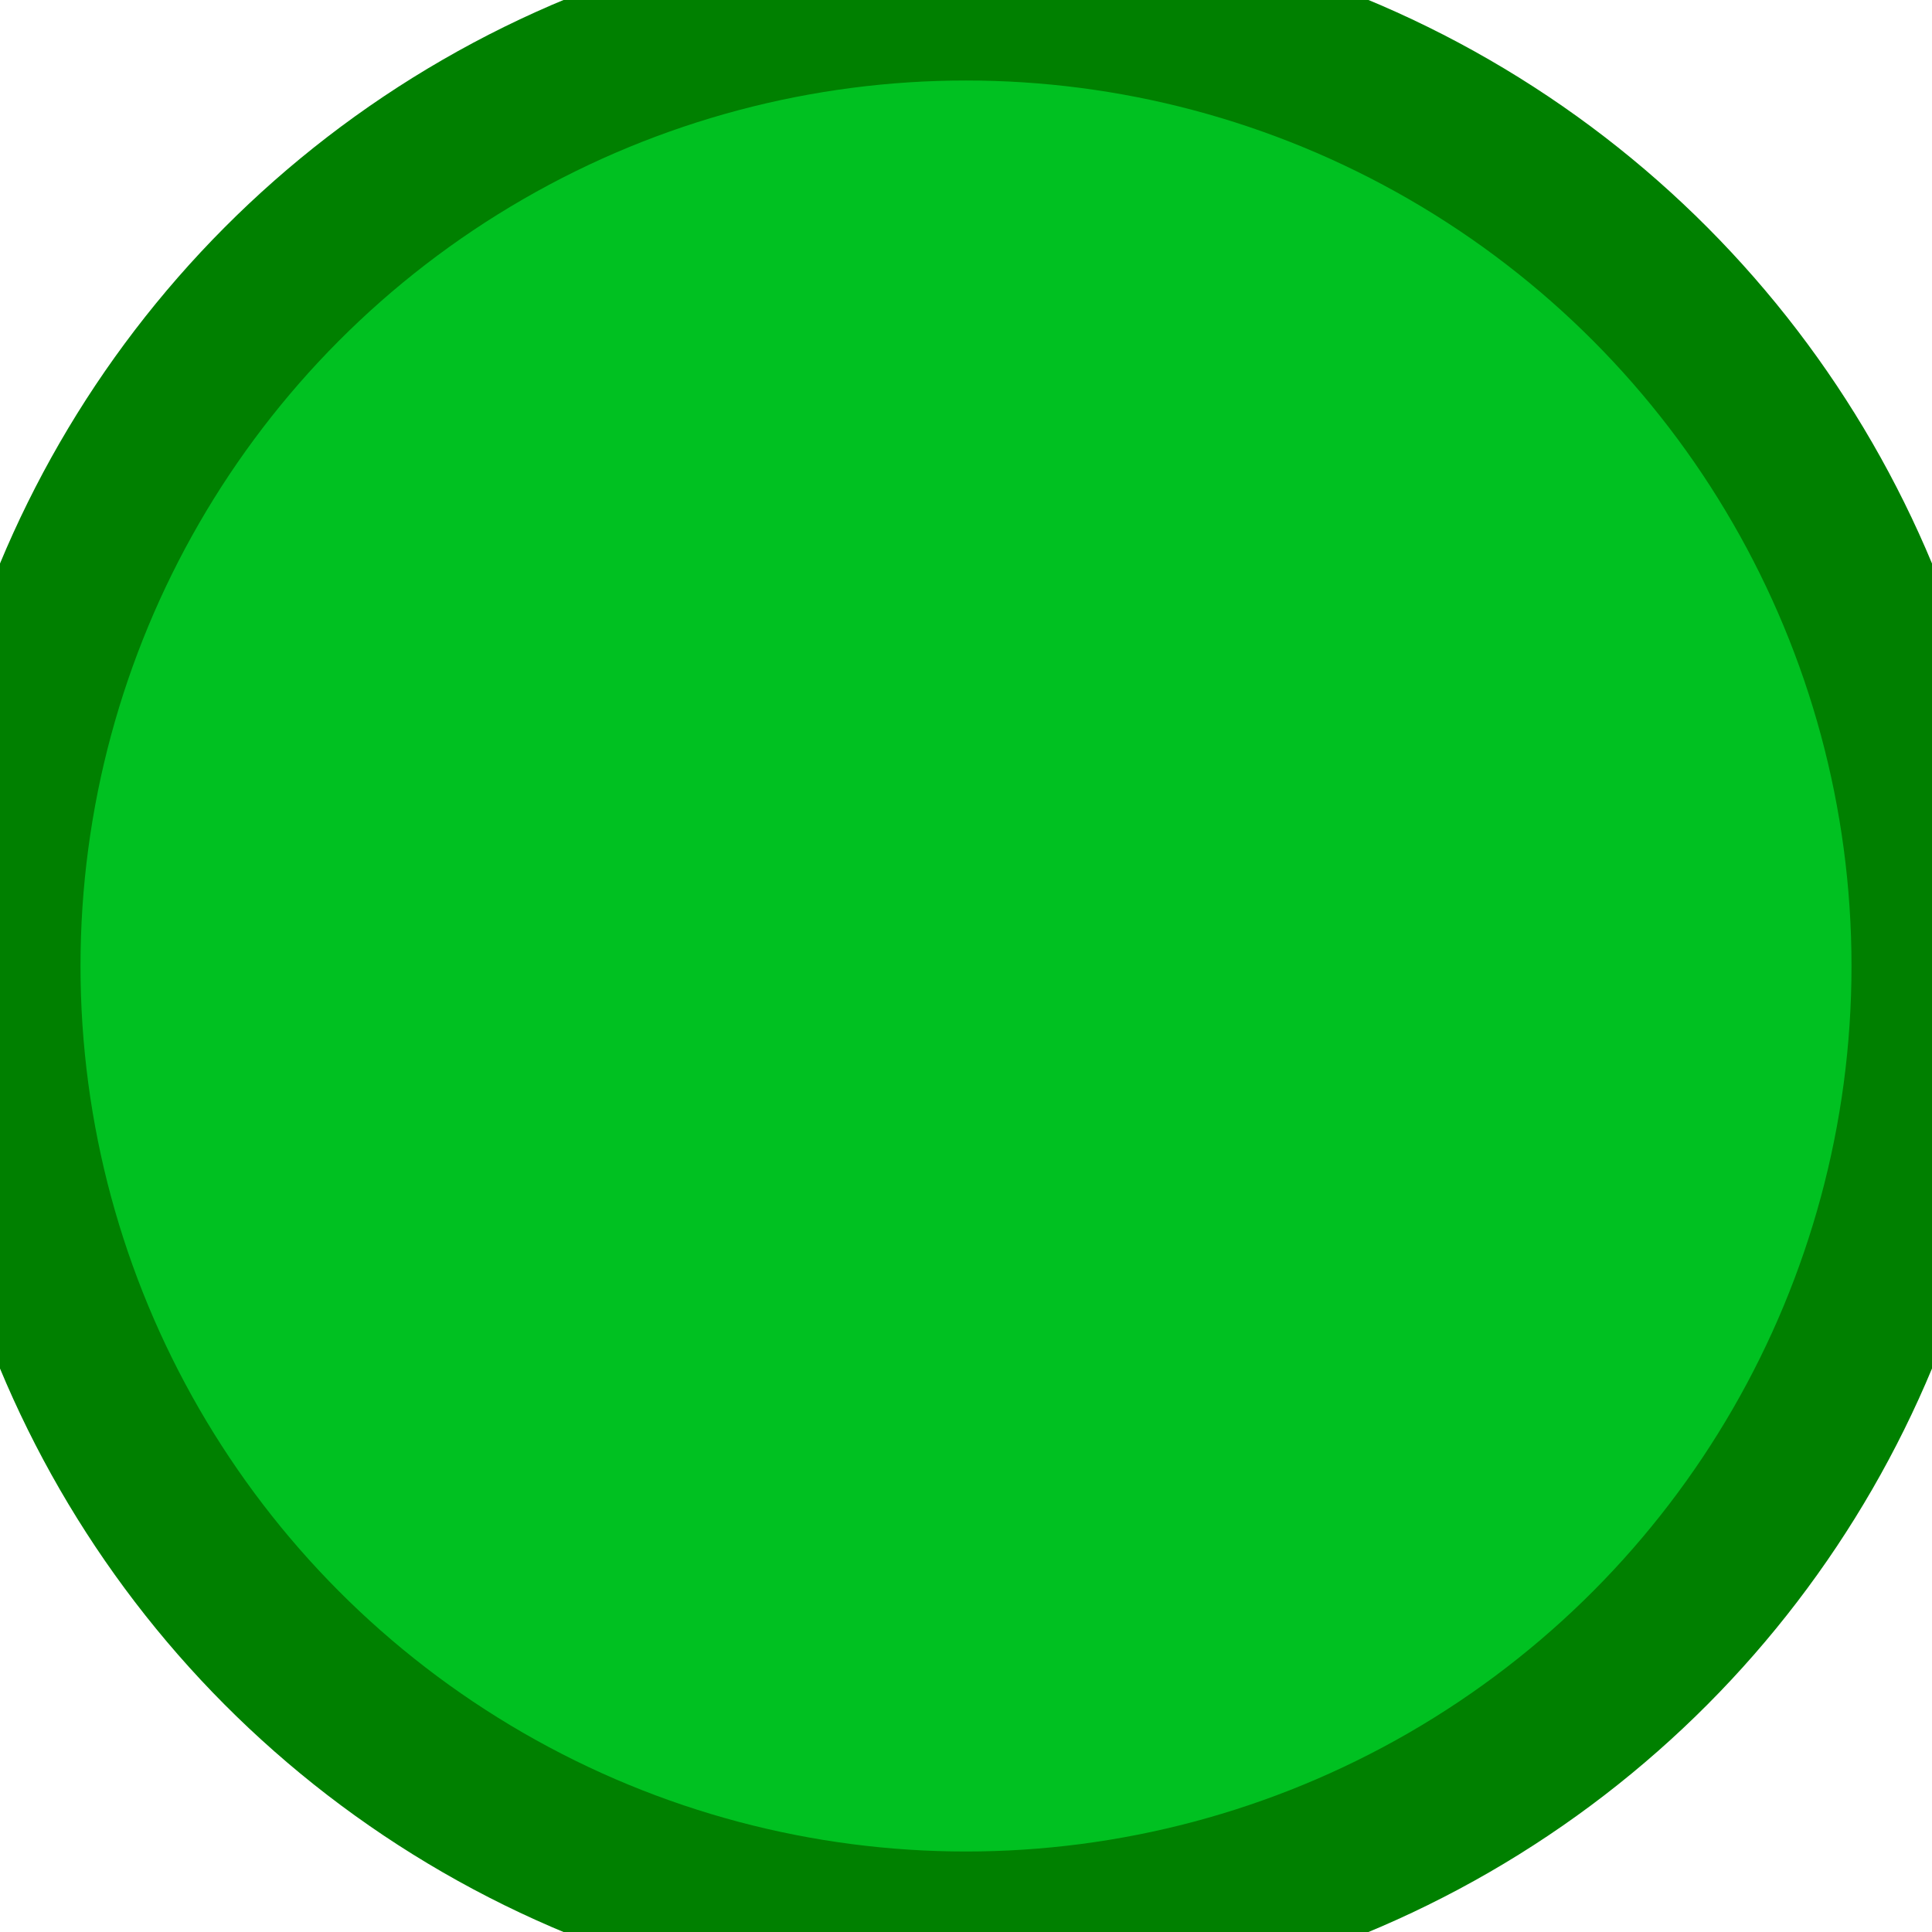 <svg width="24px" height="24px" viewBox="0 0 24 24" version="1.1" xmlns="http://www.w3.org/2000/svg" xmlns:xlink="http://www.w3.org/1999/xlink">
  <defs>
    <circle id="circ" fill="#00C121" cx="12" cy="12" r="12"></circle>
  </defs>
  <g id="container" stroke="none" stroke-width="1" fill="none">
    <use href="#circ" stroke="green" fill="red" stroke-width="2"></use>
  </g>
</svg>